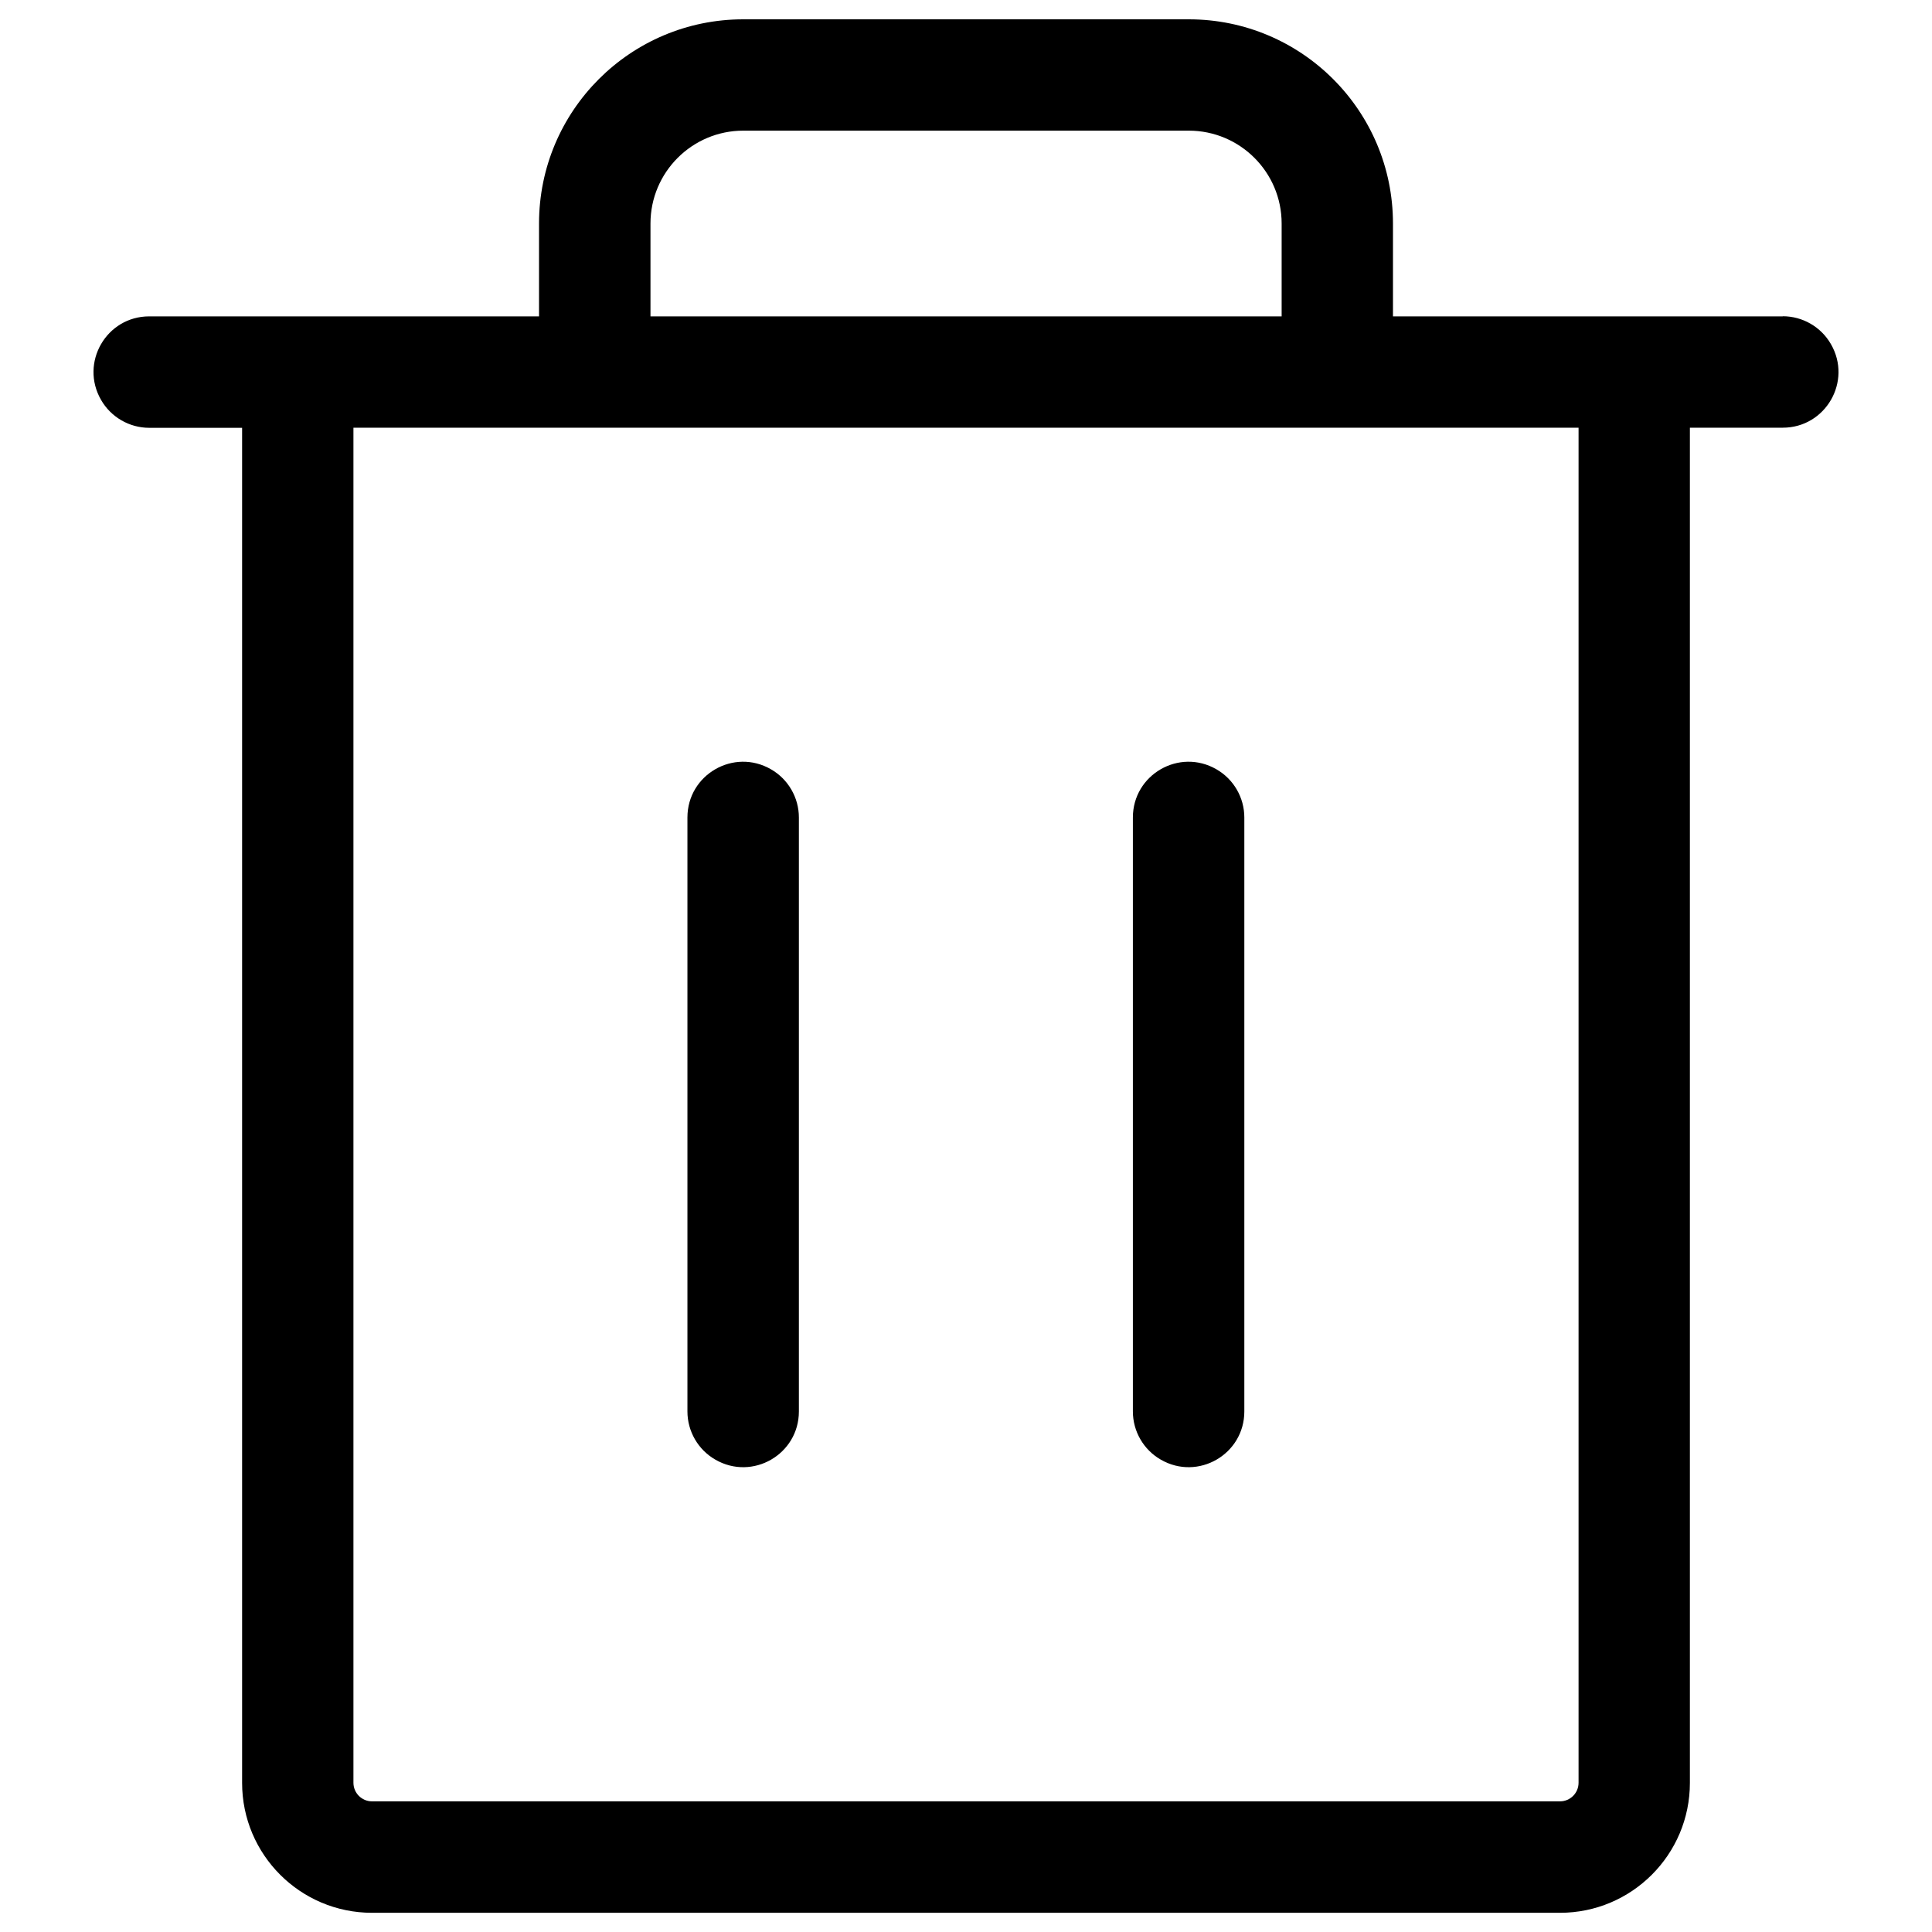 <svg xmlns="http://www.w3.org/2000/svg" viewBox="0 0 16 16" fill="#000000" id="Trash-Light--Streamline-Phosphor" height="16" width="16">
  <desc>
    Trash Light Streamline Icon: https://streamlinehq.com
  </desc>
  <path d="M14.764 2.62H11.536v-0.769c0 -0.934 -0.757 -1.691 -1.691 -1.691H6.155c-0.934 0 -1.691 0.757 -1.691 1.691v0.769H1.236c-0.355 0 -0.577 0.384 -0.399 0.692 0.082 0.143 0.235 0.231 0.399 0.231h0.769v11.222c0 0.594 0.482 1.076 1.076 1.076h9.838c0.594 0 1.076 -0.482 1.076 -1.076V3.542h0.769c0.355 0 0.577 -0.384 0.399 -0.692 -0.082 -0.143 -0.235 -0.231 -0.399 -0.231Zm-9.377 -0.769c0 -0.424 0.344 -0.769 0.769 -0.769h3.689c0.424 0 0.769 0.344 0.769 0.769v0.769H5.387Zm7.686 12.913c0 0.085 -0.069 0.154 -0.154 0.154H3.081c-0.085 0 -0.154 -0.069 -0.154 -0.154V3.542h10.146ZM6.616 6.77v4.919c0 0.355 -0.384 0.577 -0.692 0.399 -0.143 -0.082 -0.231 -0.235 -0.231 -0.399v-4.919c0 -0.355 0.384 -0.577 0.692 -0.399 0.143 0.082 0.231 0.235 0.231 0.399Zm3.689 0v4.919c0 0.355 -0.384 0.577 -0.692 0.399 -0.143 -0.082 -0.231 -0.235 -0.231 -0.399v-4.919c0 -0.355 0.384 -0.577 0.692 -0.399 0.143 0.082 0.231 0.235 0.231 0.399Z" stroke-width="0.062"></path>
</svg>